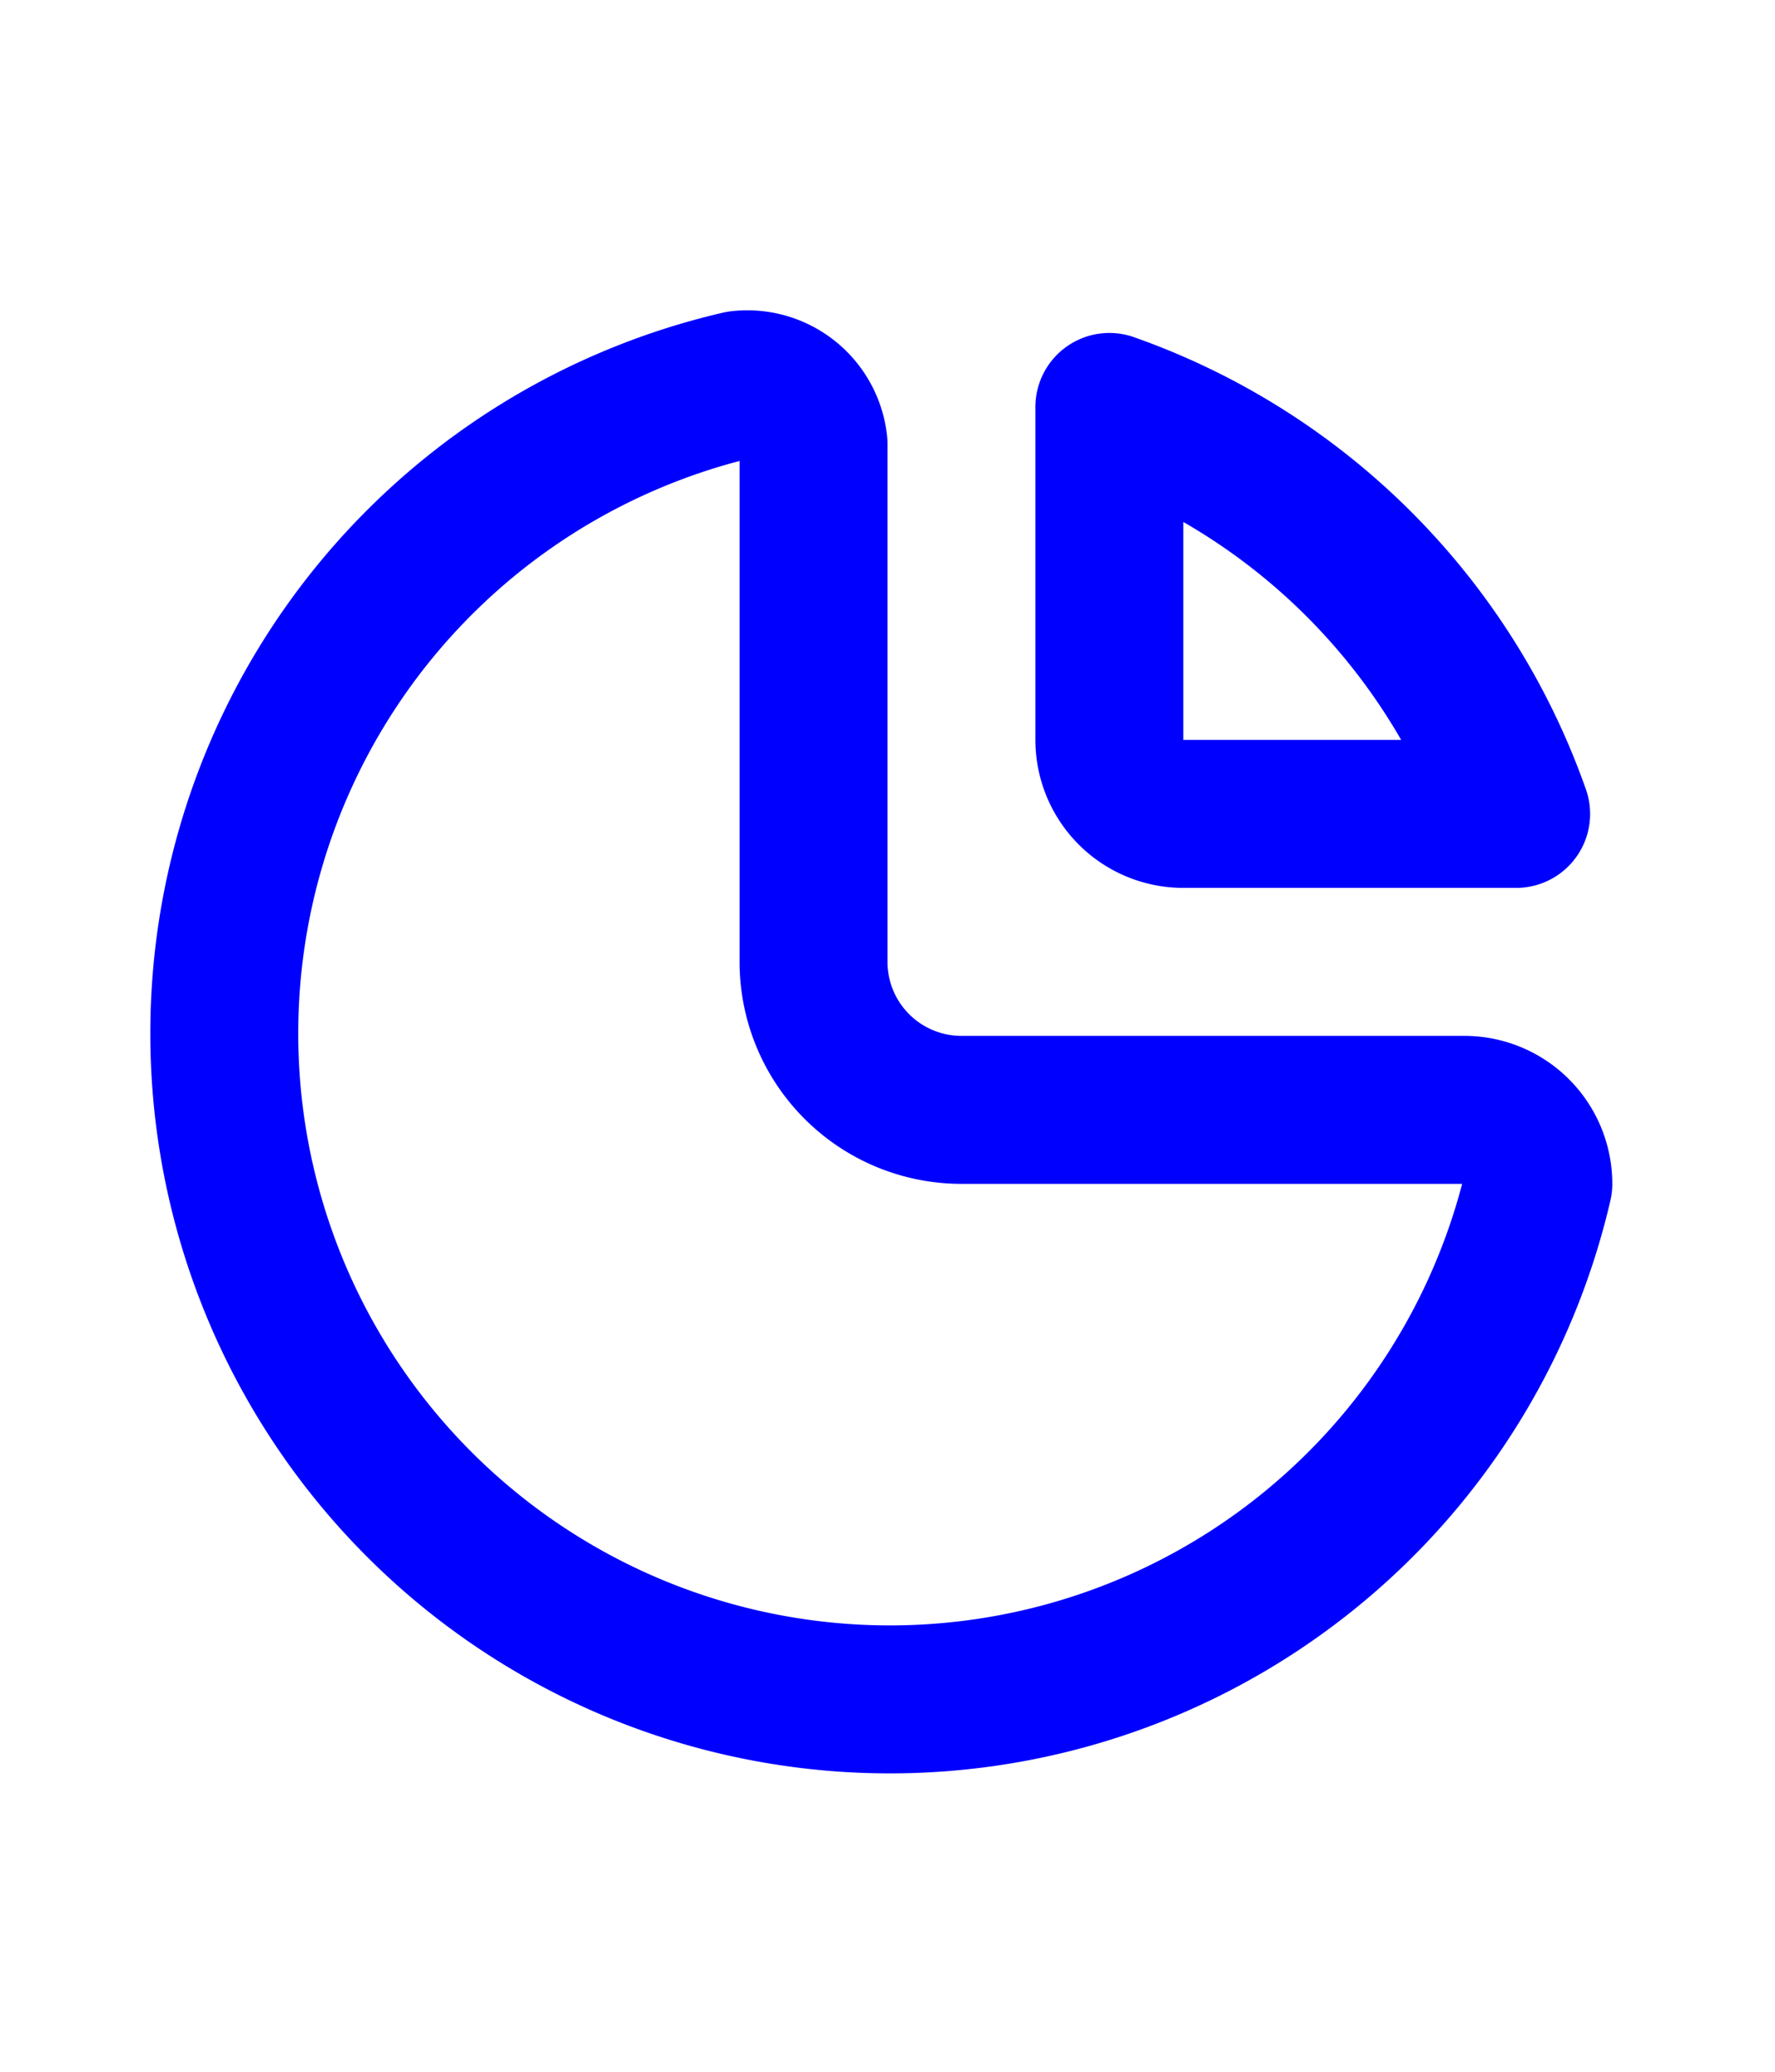 <svg xmlns="http://www.w3.org/2000/svg" class="my-auto icon icon-tabler icon-tabler-chart-pie techiconsmall sm:mr-0 mt-2 sm:mt-0" width="30" height="35" viewBox="0 0 24 24" stroke-width="2" stroke="blue" fill="none" stroke-linecap="round" stroke-linejoin="round"><path stroke="none" d="M0 0h24v24H0z" fill="none"/><path d="M10 3.2a9 9 0 1 0 10.8 10.8a1 1 0 0 0 -1 -1h-6.8a2 2 0 0 1 -2 -2v-7a0.9 .9 0 0 0 -1 -.8"/><path d="M15 3.5a9 9 0 0 1 5.5 5.5h-4.5a1 1 0 0 1 -1 -1v-4.5"/></svg>
